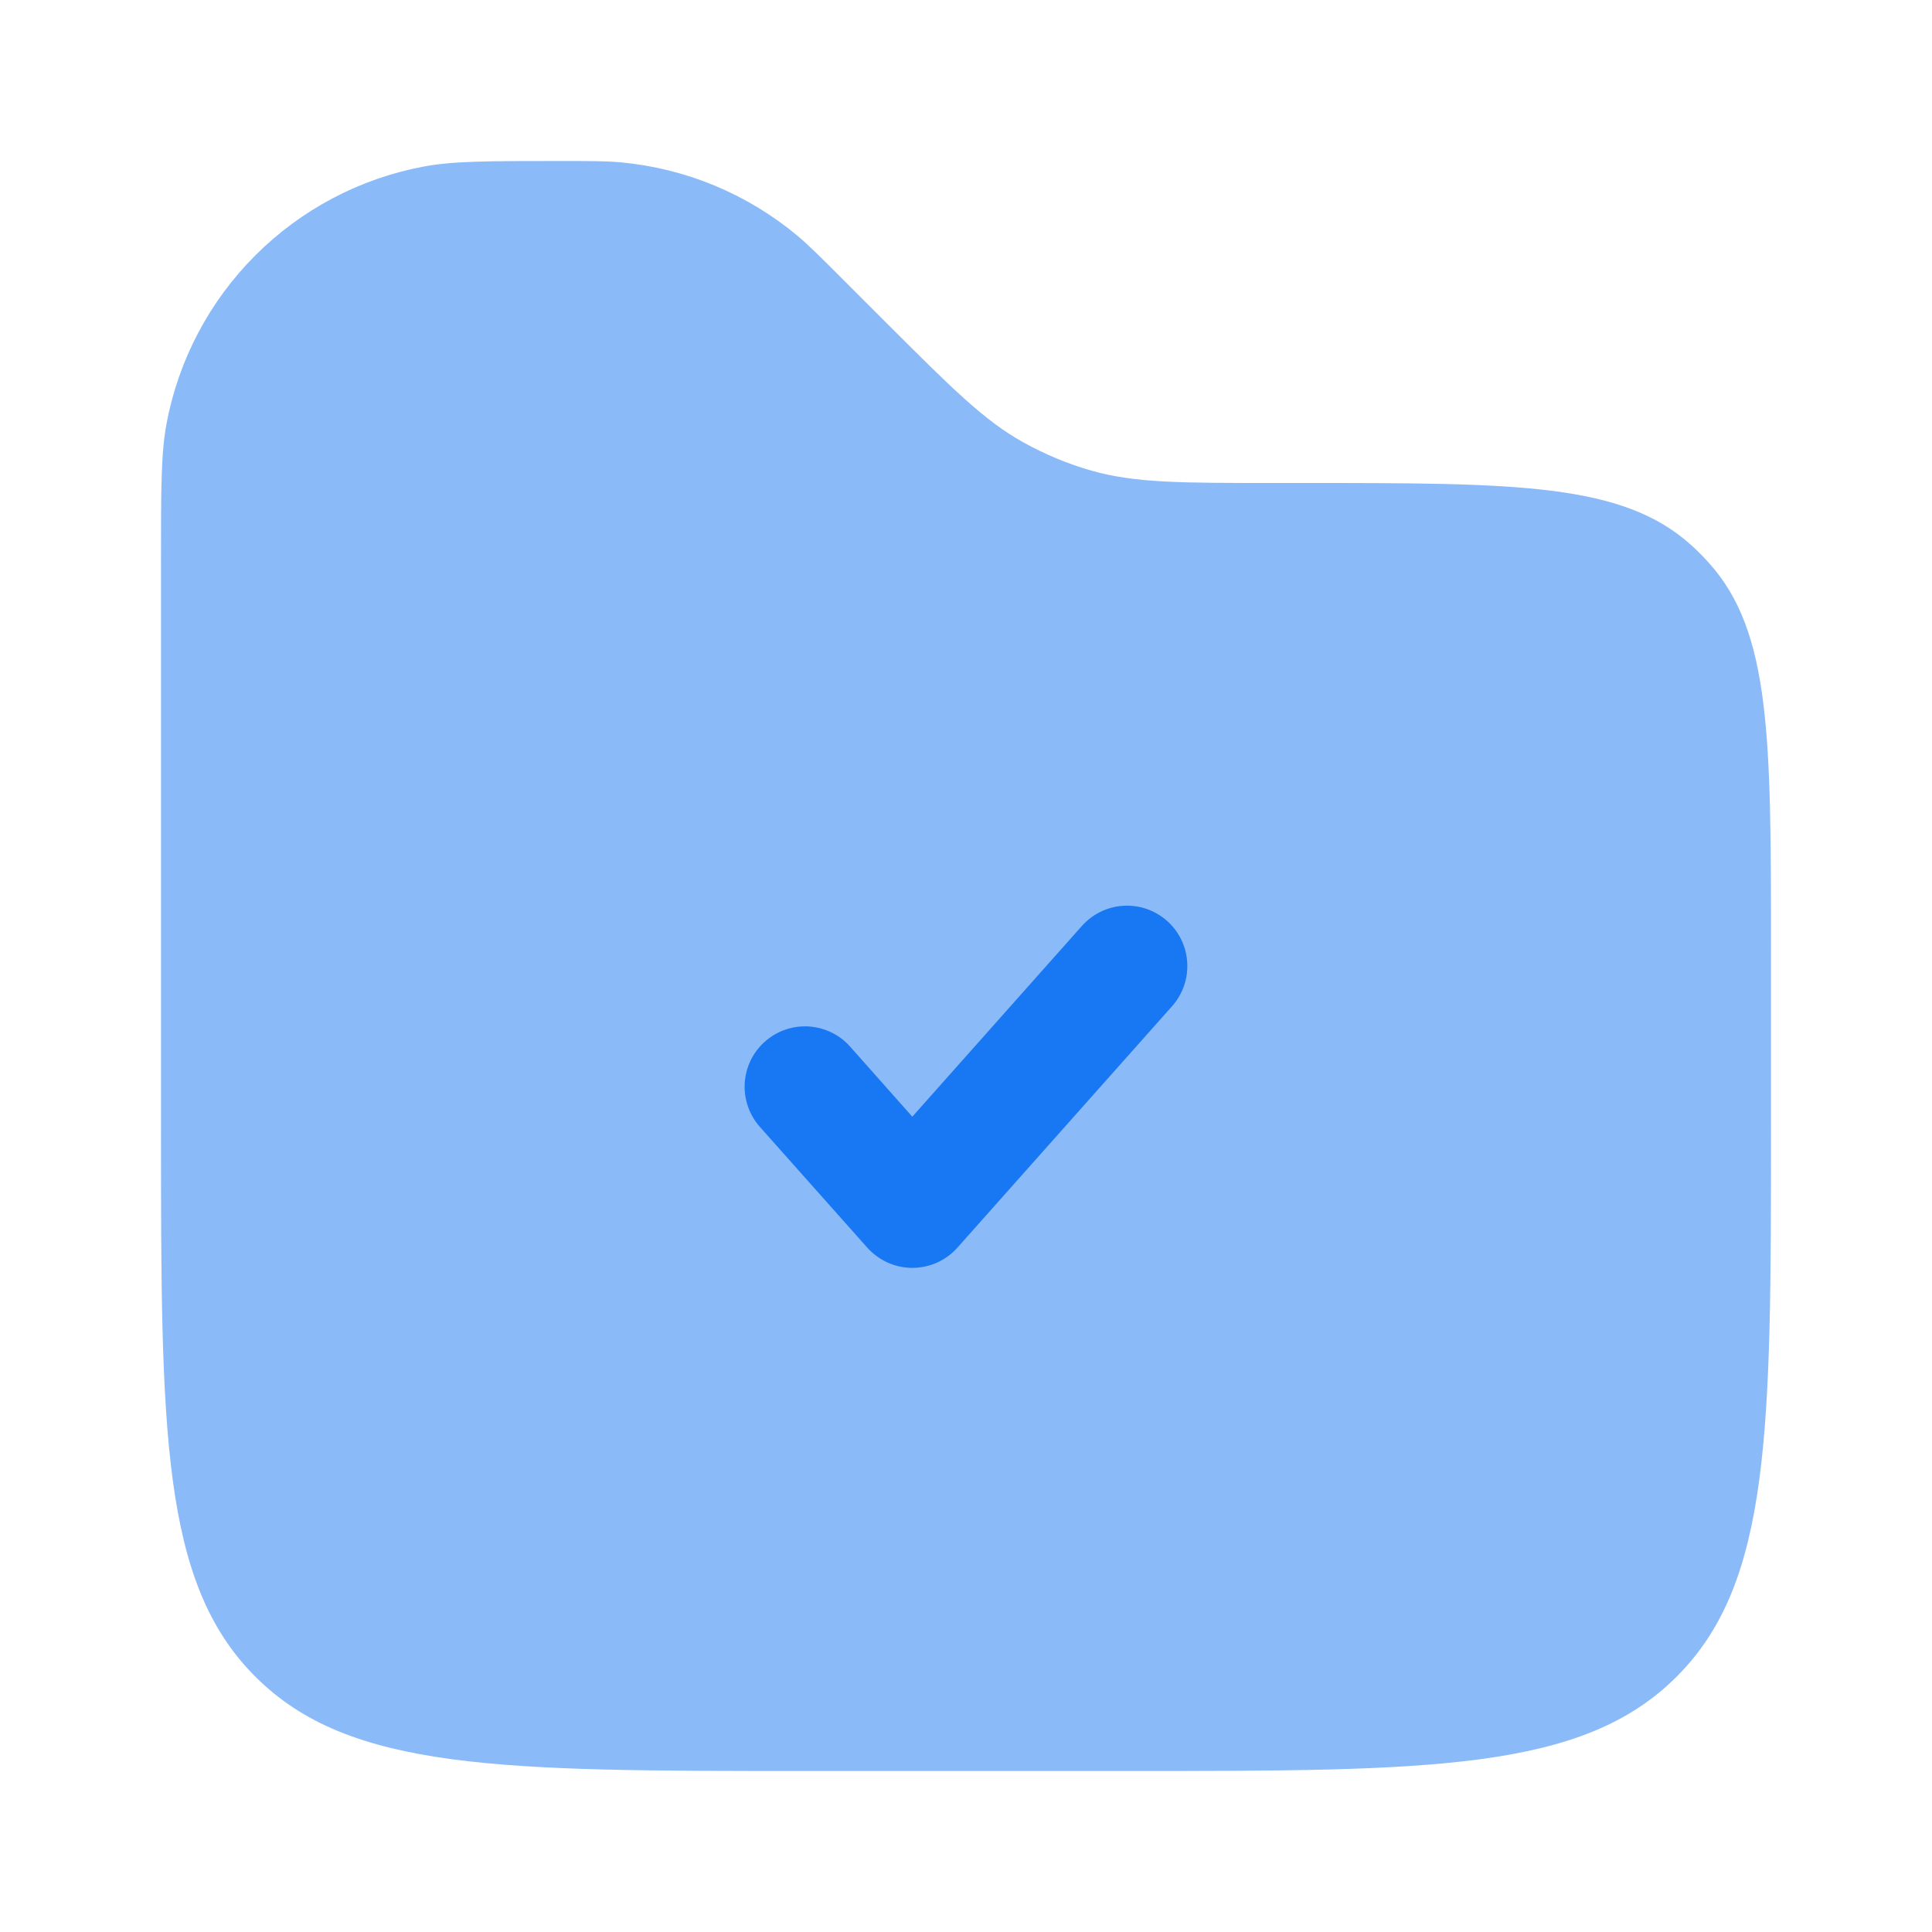 <svg width="24" height="24" viewBox="0 0 24 24" fill="none" xmlns="http://www.w3.org/2000/svg">
<path opacity="0.5" d="M22 14V11.798C22 9.166 22 7.849 21.23 6.994C21.159 6.915 21.085 6.84 21.006 6.769C20.151 6 18.834 6 16.202 6H15.828C14.675 6 14.098 6 13.56 5.847C13.265 5.763 12.98 5.644 12.712 5.495C12.224 5.224 11.816 4.815 11 4L10.45 3.45C10.176 3.176 10.04 3.04 9.896 2.92C9.277 2.407 8.517 2.092 7.716 2.017C7.53 2 7.336 2 6.95 2C6.067 2 5.626 2 5.258 2.07C4.468 2.219 3.741 2.603 3.172 3.172C2.604 3.74 2.219 4.467 2.07 5.257C2 5.626 2 6.068 2 6.95V14C2 17.771 2 19.657 3.172 20.828C4.343 22 6.229 22 10 22H14C17.771 22 19.657 22 20.828 20.828C22 19.657 22 17.771 22 14Z" fill="#1877F2"/>
<path d="M14.498 11.44C14.647 11.572 14.737 11.758 14.748 11.956C14.76 12.154 14.693 12.349 14.561 12.498L11.894 15.498C11.824 15.577 11.738 15.64 11.641 15.684C11.544 15.727 11.44 15.75 11.334 15.75C11.228 15.75 11.123 15.727 11.026 15.684C10.93 15.64 10.844 15.577 10.773 15.498L9.439 13.998C9.307 13.849 9.24 13.654 9.251 13.456C9.263 13.257 9.353 13.071 9.502 12.939C9.651 12.807 9.846 12.739 10.045 12.751C10.243 12.763 10.429 12.853 10.561 13.002L11.333 13.872L13.44 11.502C13.572 11.354 13.758 11.263 13.956 11.252C14.155 11.24 14.349 11.308 14.498 11.44Z" fill="#1877F2"/>
</svg>
